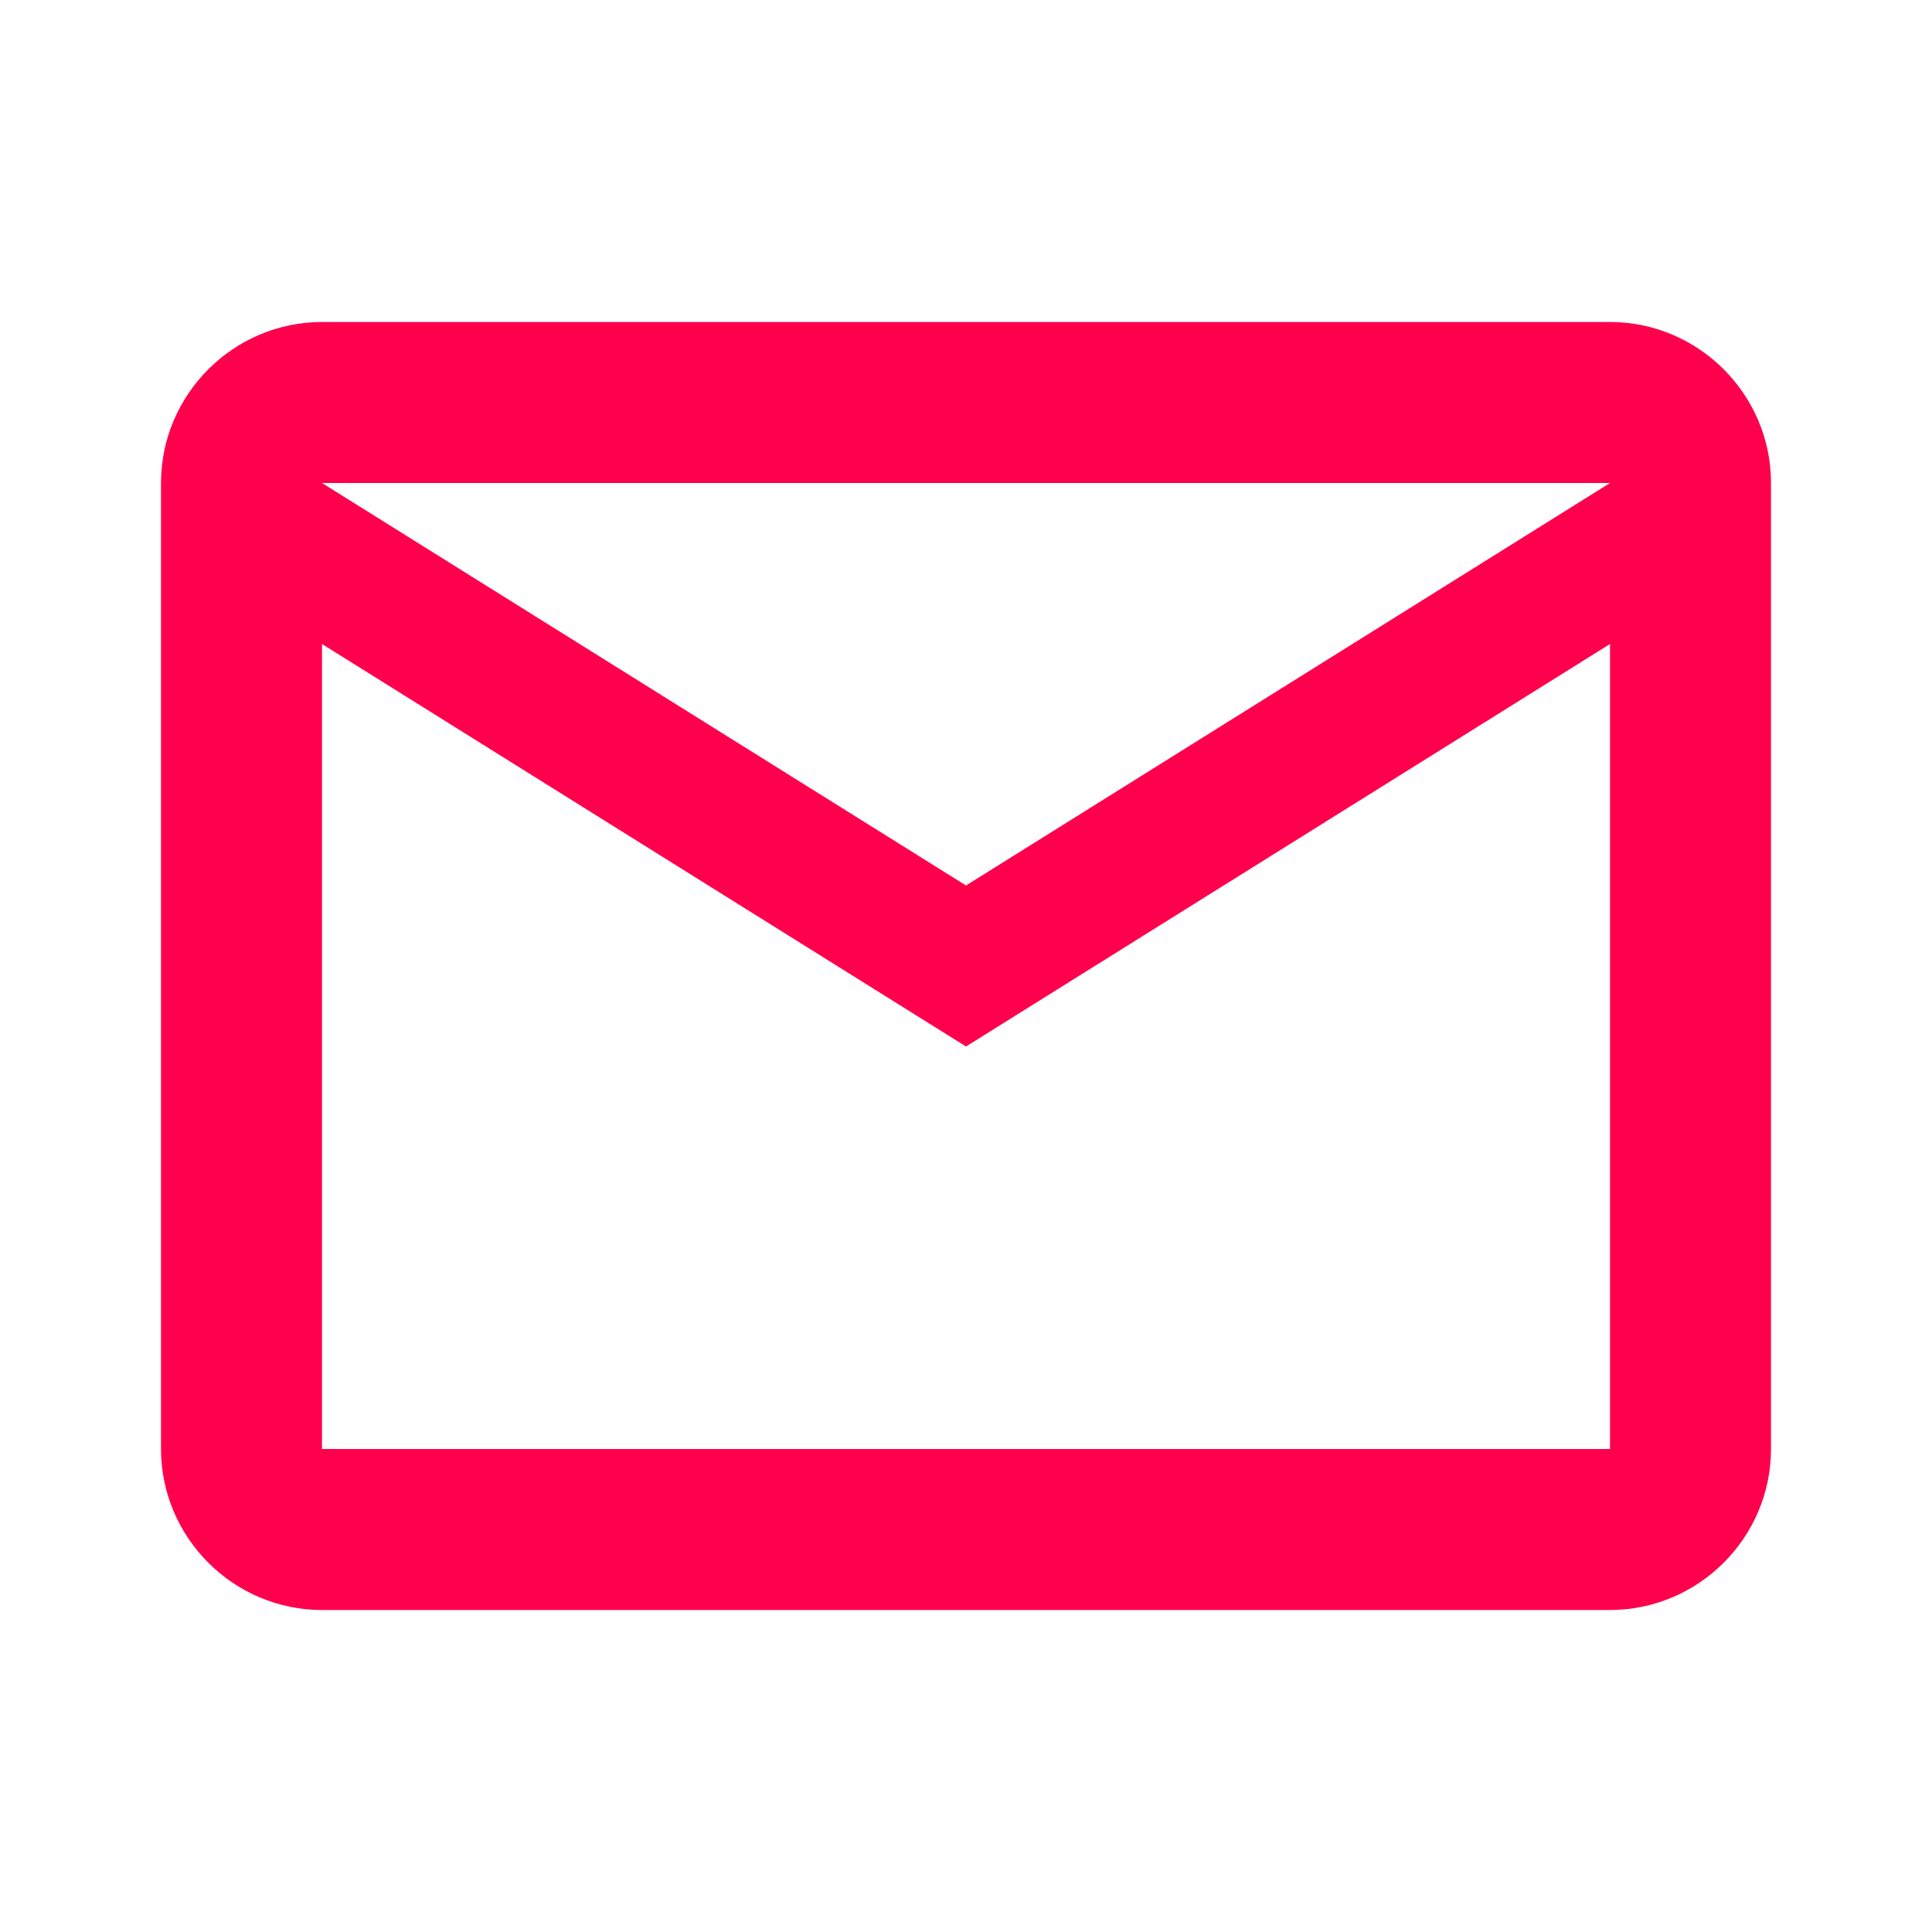 <svg xmlns="http://www.w3.org/2000/svg" height="24px" viewBox="0 0 24 24" width="24px" fill="#FF004D"><path d="M0 0h24v24H0V0z" fill="none"/><path d="M22 6c0-1.1-.9-2-2-2H4c-1.1 0-2 .9-2 2v12c0 1.1.9 2 2 2h16c1.1 0 2-.9 2-2V6zm-2 0l-8 5-8-5h16zm0 12H4V8l8 5 8-5v10z"/></svg>
